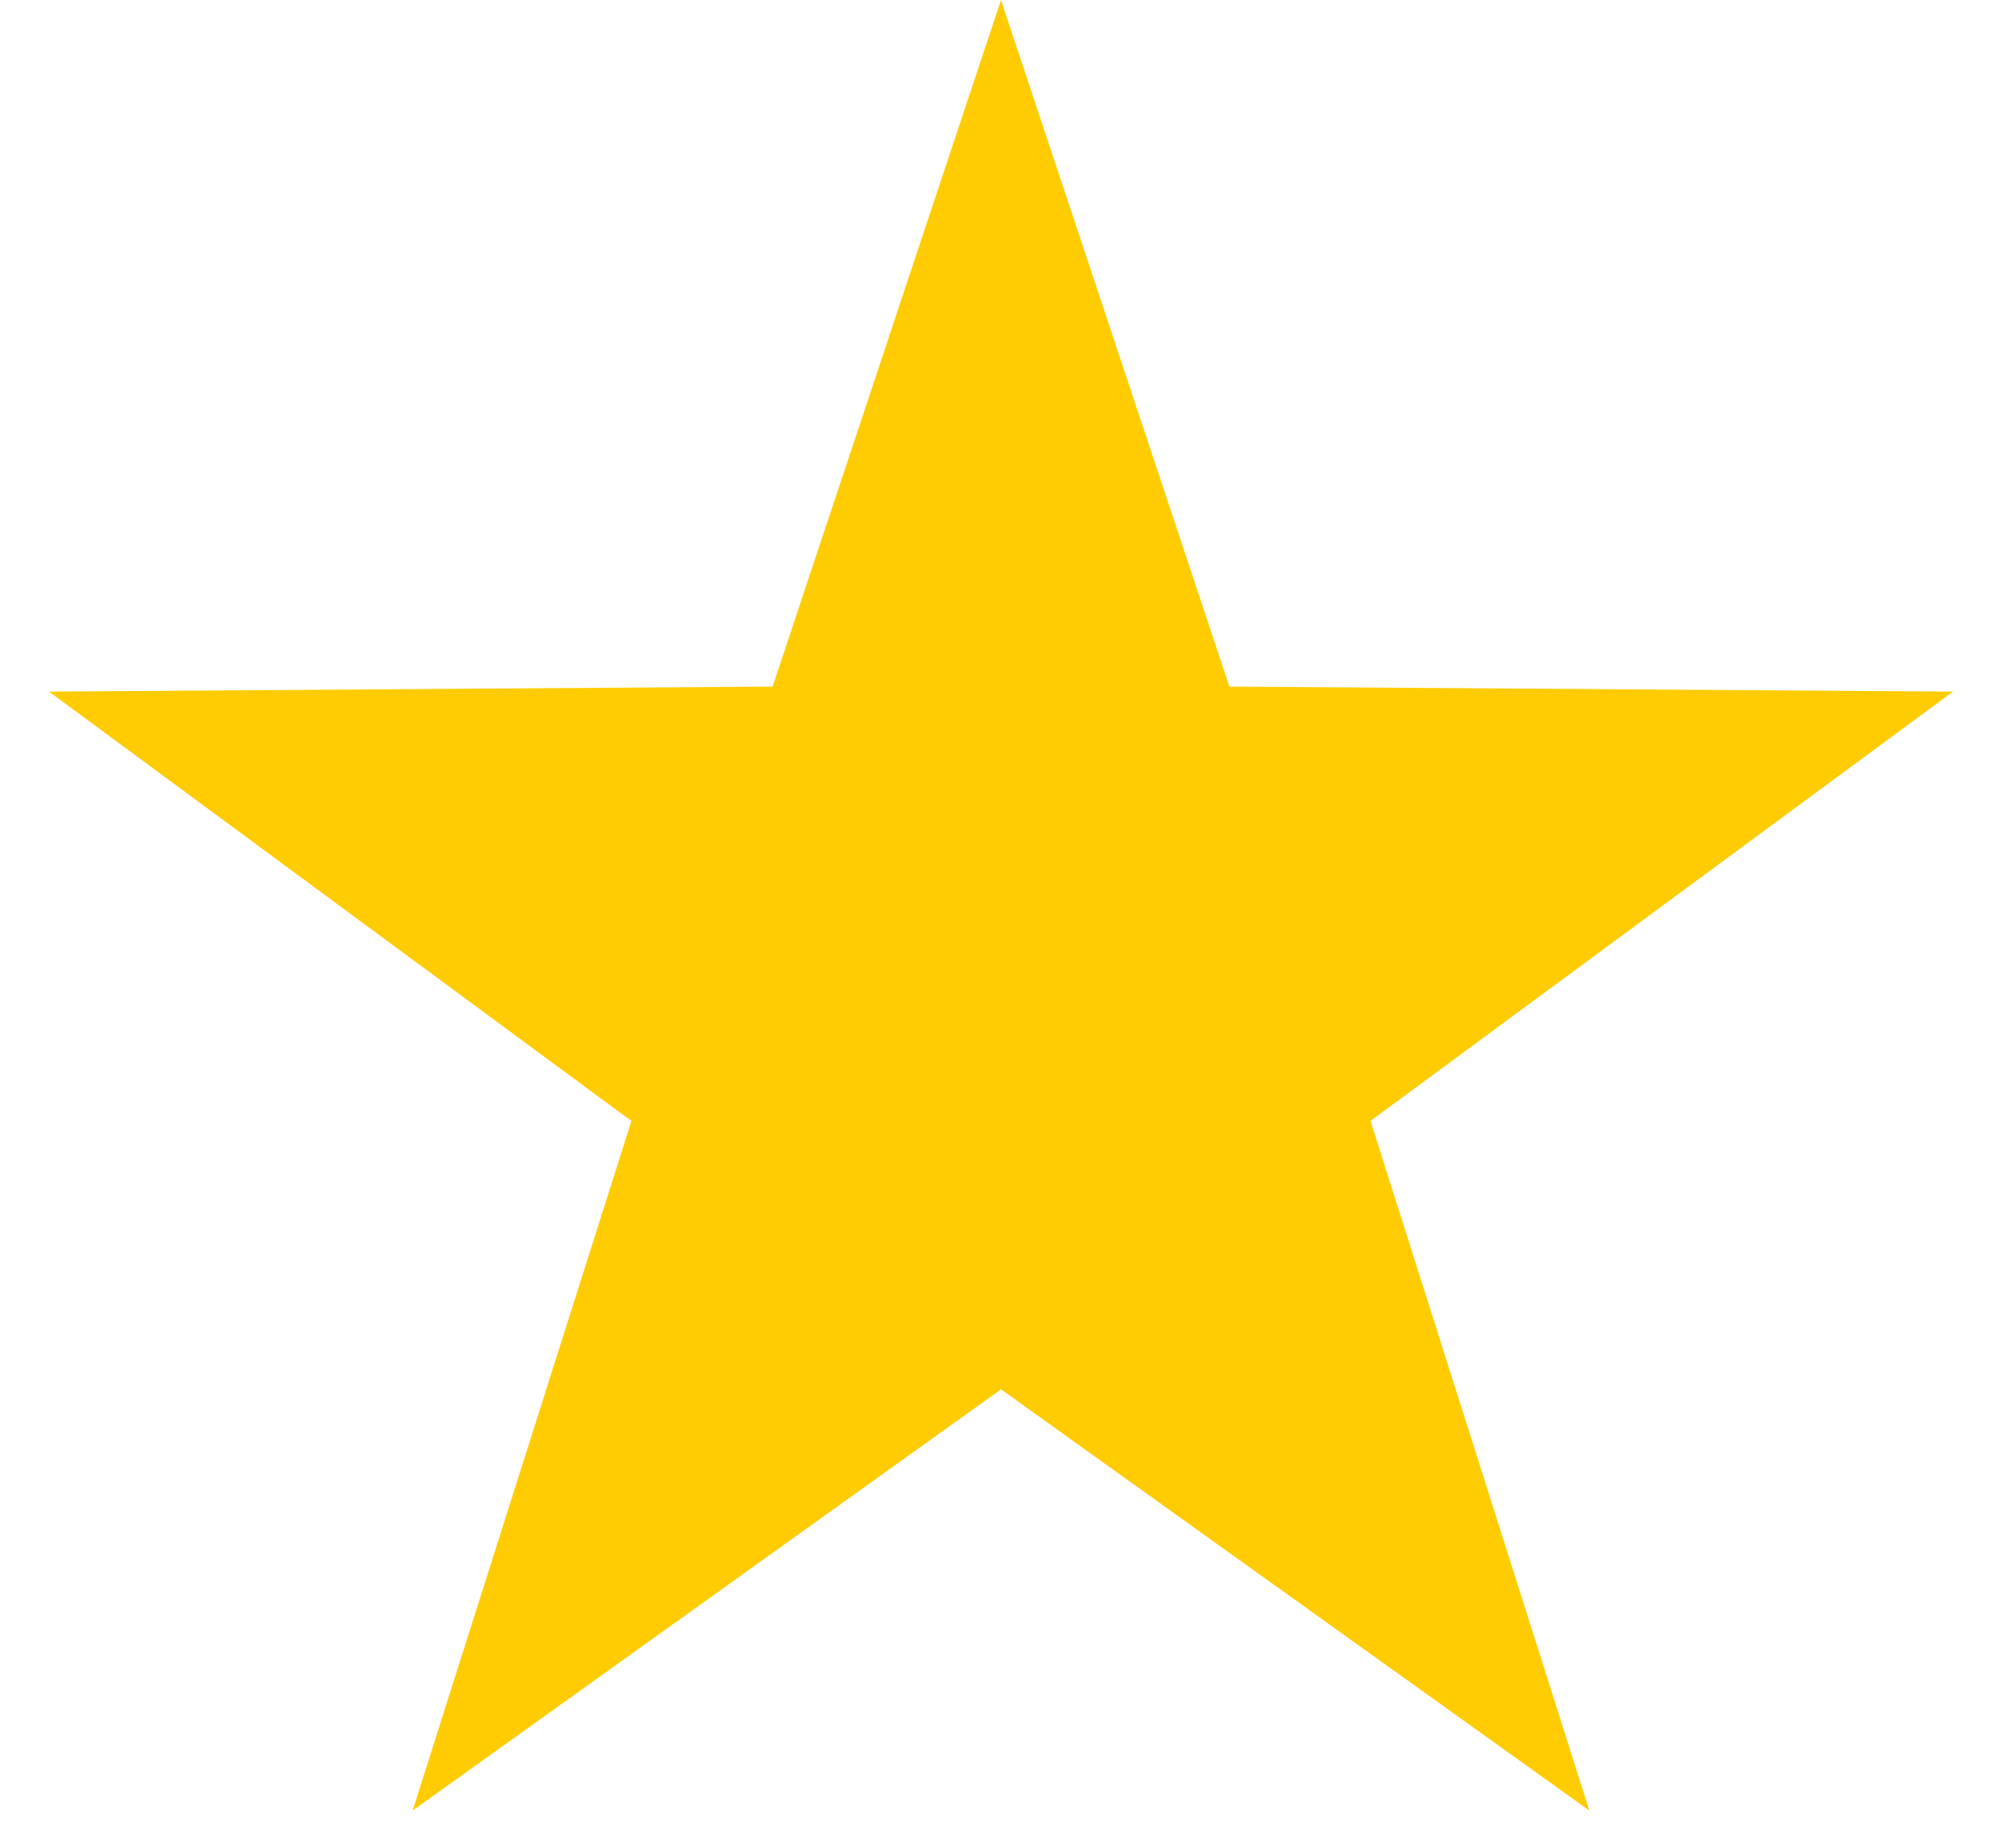 <svg width="26" height="24" xmlns="http://www.w3.org/2000/svg">
  <path fill="#FFCC03" d="M13 18.046l-7.641 5.471L8.2 14.56.636 8.983l9.398-.065L13 0l2.966 8.918 9.398.065-7.565 5.576 2.842 8.958z" fill-rule="evenodd"/>
</svg>
